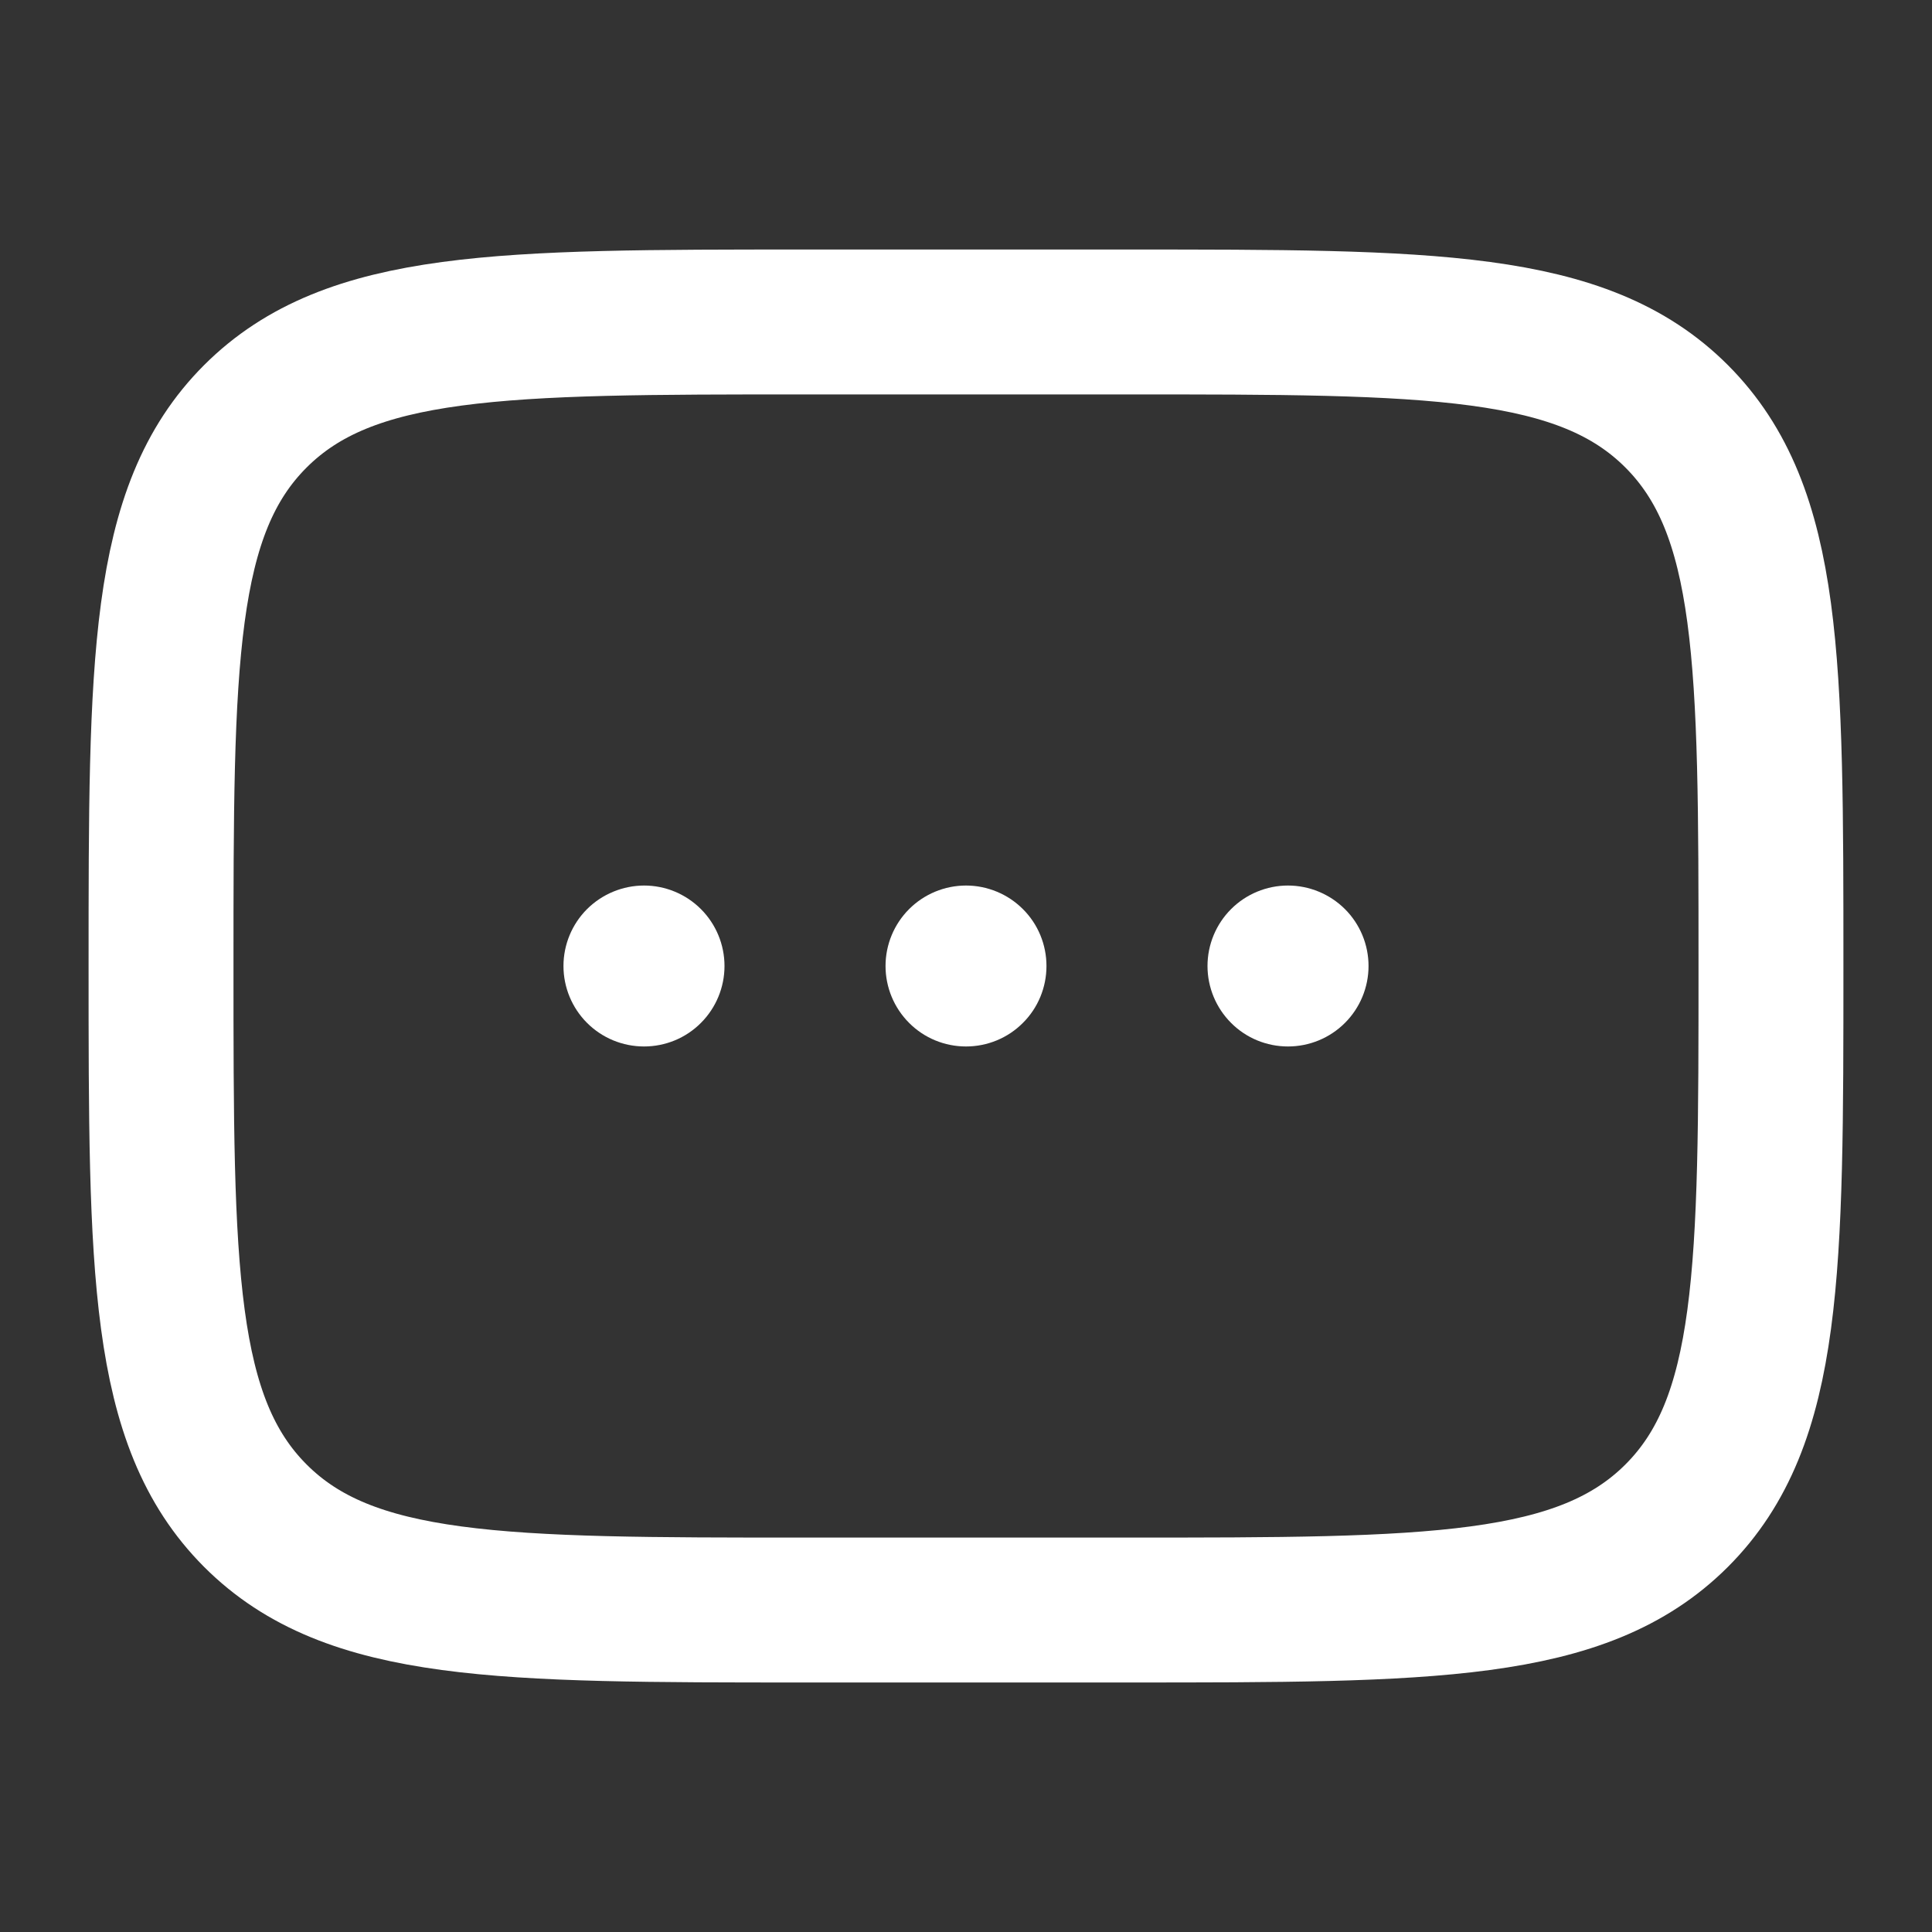 <svg width="20" height="20" viewBox="0 0 20 20" fill="none" xmlns="http://www.w3.org/2000/svg">
<rect x="0" y="0" width="20" height="20" fill="#333333" stroke="none"/>
<path d="M1.667 10C1.667 6.858 1.667 5.286 2.643 4.31C3.62 3.334 5.191 3.333 8.333 3.333H11.667C14.809 3.333 16.381 3.333 17.357 4.31C18.332 5.287 18.333 6.858 18.333 10C18.333 13.143 18.333 14.714 17.357 15.69C16.38 16.666 14.809 16.667 11.667 16.667H8.333C5.191 16.667 3.619 16.667 2.643 15.69C1.668 14.713 1.667 13.143 1.667 10Z" stroke="white" stroke-width="1.5"/>
<path d="M7.5 10C7.5 10.221 7.412 10.433 7.256 10.589C7.1 10.746 6.888 10.833 6.667 10.833C6.446 10.833 6.234 10.746 6.077 10.589C5.921 10.433 5.833 10.221 5.833 10C5.833 9.779 5.921 9.567 6.077 9.411C6.234 9.255 6.446 9.167 6.667 9.167C6.888 9.167 7.1 9.255 7.256 9.411C7.412 9.567 7.5 9.779 7.5 10ZM10.833 10C10.833 10.221 10.746 10.433 10.589 10.589C10.433 10.746 10.221 10.833 10 10.833C9.779 10.833 9.567 10.746 9.411 10.589C9.255 10.433 9.167 10.221 9.167 10C9.167 9.779 9.255 9.567 9.411 9.411C9.567 9.255 9.779 9.167 10 9.167C10.221 9.167 10.433 9.255 10.589 9.411C10.746 9.567 10.833 9.779 10.833 10ZM14.167 10C14.167 10.221 14.079 10.433 13.923 10.589C13.766 10.746 13.554 10.833 13.333 10.833C13.112 10.833 12.9 10.746 12.744 10.589C12.588 10.433 12.5 10.221 12.5 10C12.5 9.779 12.588 9.567 12.744 9.411C12.9 9.255 13.112 9.167 13.333 9.167C13.554 9.167 13.766 9.255 13.923 9.411C14.079 9.567 14.167 9.779 14.167 10Z" fill="white"/>
</svg>
